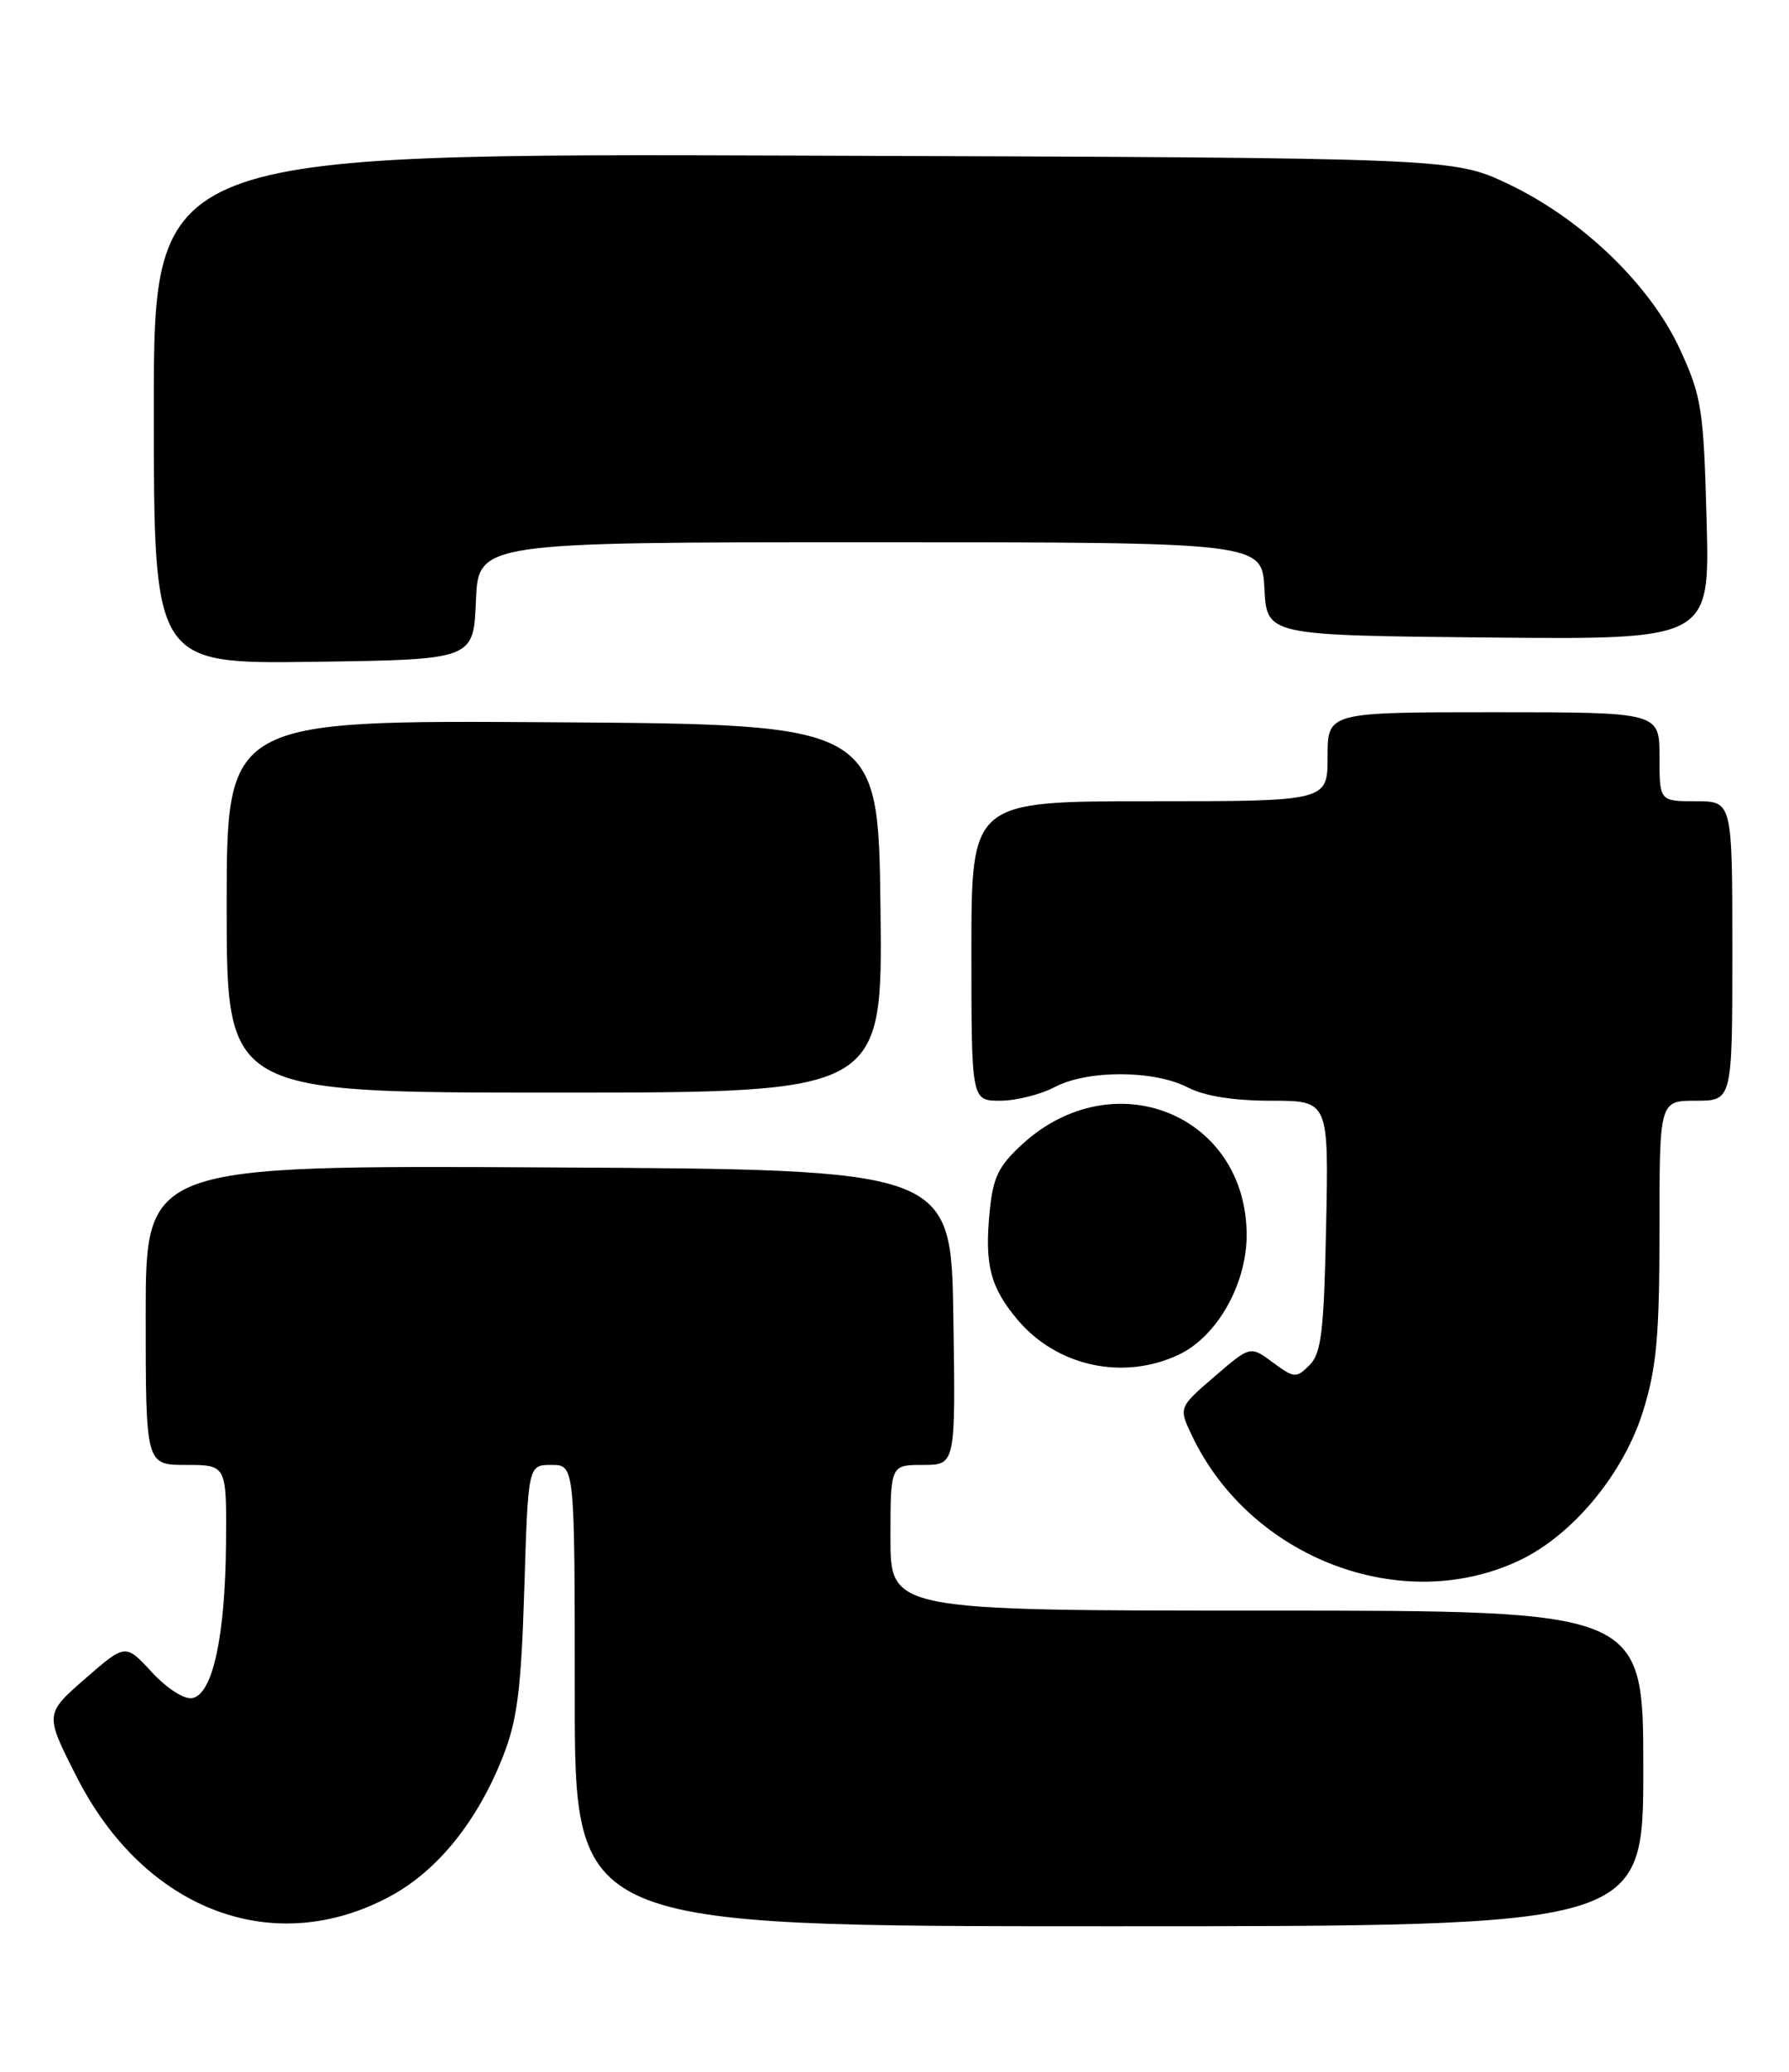 <?xml version="1.0" encoding="UTF-8" standalone="no"?>
<!DOCTYPE svg PUBLIC "-//W3C//DTD SVG 1.1//EN" "http://www.w3.org/Graphics/SVG/1.1/DTD/svg11.dtd" >
<svg xmlns="http://www.w3.org/2000/svg" xmlns:xlink="http://www.w3.org/1999/xlink" version="1.1" viewBox="0 0 221 256">
 <g >
 <path fill="currentColor"
d=" M 48.28 234.25 C 54.10 231.09 58.99 225.00 62.14 217.00 C 63.91 212.49 64.38 208.77 64.77 196.25 C 65.24 181.00 65.24 181.00 68.12 181.00 C 71.00 181.00 71.00 181.00 71.00 209.50 C 71.00 238.00 71.00 238.00 137.00 238.00 C 203.00 238.00 203.00 238.00 203.00 218.50 C 203.00 199.00 203.00 199.00 156.50 199.00 C 110.00 199.00 110.00 199.00 110.00 190.00 C 110.00 181.00 110.00 181.00 114.02 181.00 C 118.05 181.00 118.05 181.00 117.77 162.75 C 117.50 144.50 117.50 144.50 67.75 144.24 C 18.00 143.98 18.00 143.98 18.00 162.49 C 18.00 181.00 18.00 181.00 23.00 181.00 C 28.00 181.00 28.00 181.00 27.92 190.75 C 27.82 202.22 26.27 209.34 23.76 209.81 C 22.77 210.00 20.64 208.64 18.76 206.61 C 15.50 203.07 15.50 203.07 10.51 207.42 C 5.52 211.78 5.52 211.78 9.51 219.61 C 17.89 236.06 33.86 242.09 48.28 234.25 Z  M 187.63 192.83 C 194.26 189.72 200.59 182.08 202.99 174.30 C 204.65 168.94 205.00 164.99 205.00 151.89 C 205.00 136.00 205.00 136.00 209.50 136.00 C 214.00 136.00 214.00 136.00 214.00 117.50 C 214.00 99.00 214.00 99.00 209.50 99.00 C 205.00 99.00 205.00 99.00 205.00 93.50 C 205.00 88.00 205.00 88.00 184.50 88.00 C 164.00 88.00 164.00 88.00 164.00 93.50 C 164.00 99.00 164.00 99.00 142.00 99.00 C 120.00 99.00 120.00 99.00 120.00 117.50 C 120.00 136.00 120.00 136.00 123.55 136.00 C 125.50 136.00 128.54 135.24 130.30 134.31 C 134.35 132.18 142.55 132.20 146.73 134.36 C 148.80 135.43 152.37 136.00 157.02 136.00 C 164.14 136.00 164.14 136.00 163.82 151.47 C 163.55 164.53 163.23 167.20 161.77 168.67 C 160.12 170.31 159.89 170.29 157.24 168.34 C 154.45 166.27 154.45 166.27 150.02 170.09 C 145.59 173.91 145.59 173.91 147.26 177.41 C 154.46 192.51 173.14 199.65 187.63 192.83 Z  M 145.63 167.37 C 150.34 165.14 154.00 158.68 154.00 152.61 C 154.00 137.71 137.57 131.04 126.29 141.37 C 123.33 144.09 122.66 145.47 122.25 149.76 C 121.62 156.29 122.34 159.06 125.70 163.06 C 130.57 168.84 138.78 170.62 145.63 167.37 Z  M 108.77 112.25 C 108.50 89.50 108.50 89.50 68.25 89.24 C 28.00 88.98 28.00 88.98 28.00 111.99 C 28.00 135.00 28.00 135.00 68.52 135.00 C 109.04 135.00 109.04 135.00 108.77 112.25 Z  M 58.79 74.25 C 59.09 67.00 59.09 67.00 107.49 67.00 C 155.90 67.00 155.90 67.00 156.20 72.75 C 156.50 78.50 156.50 78.50 183.86 78.77 C 211.22 79.03 211.22 79.03 210.82 64.27 C 210.46 50.63 210.21 49.02 207.59 43.29 C 203.93 35.25 195.43 27.05 186.29 22.72 C 179.50 19.50 179.50 19.50 99.25 19.23 C 19.00 18.95 19.00 18.95 19.00 50.50 C 19.00 82.04 19.00 82.04 38.75 81.77 C 58.50 81.50 58.50 81.50 58.79 74.25 Z "/>
</g>
</svg>